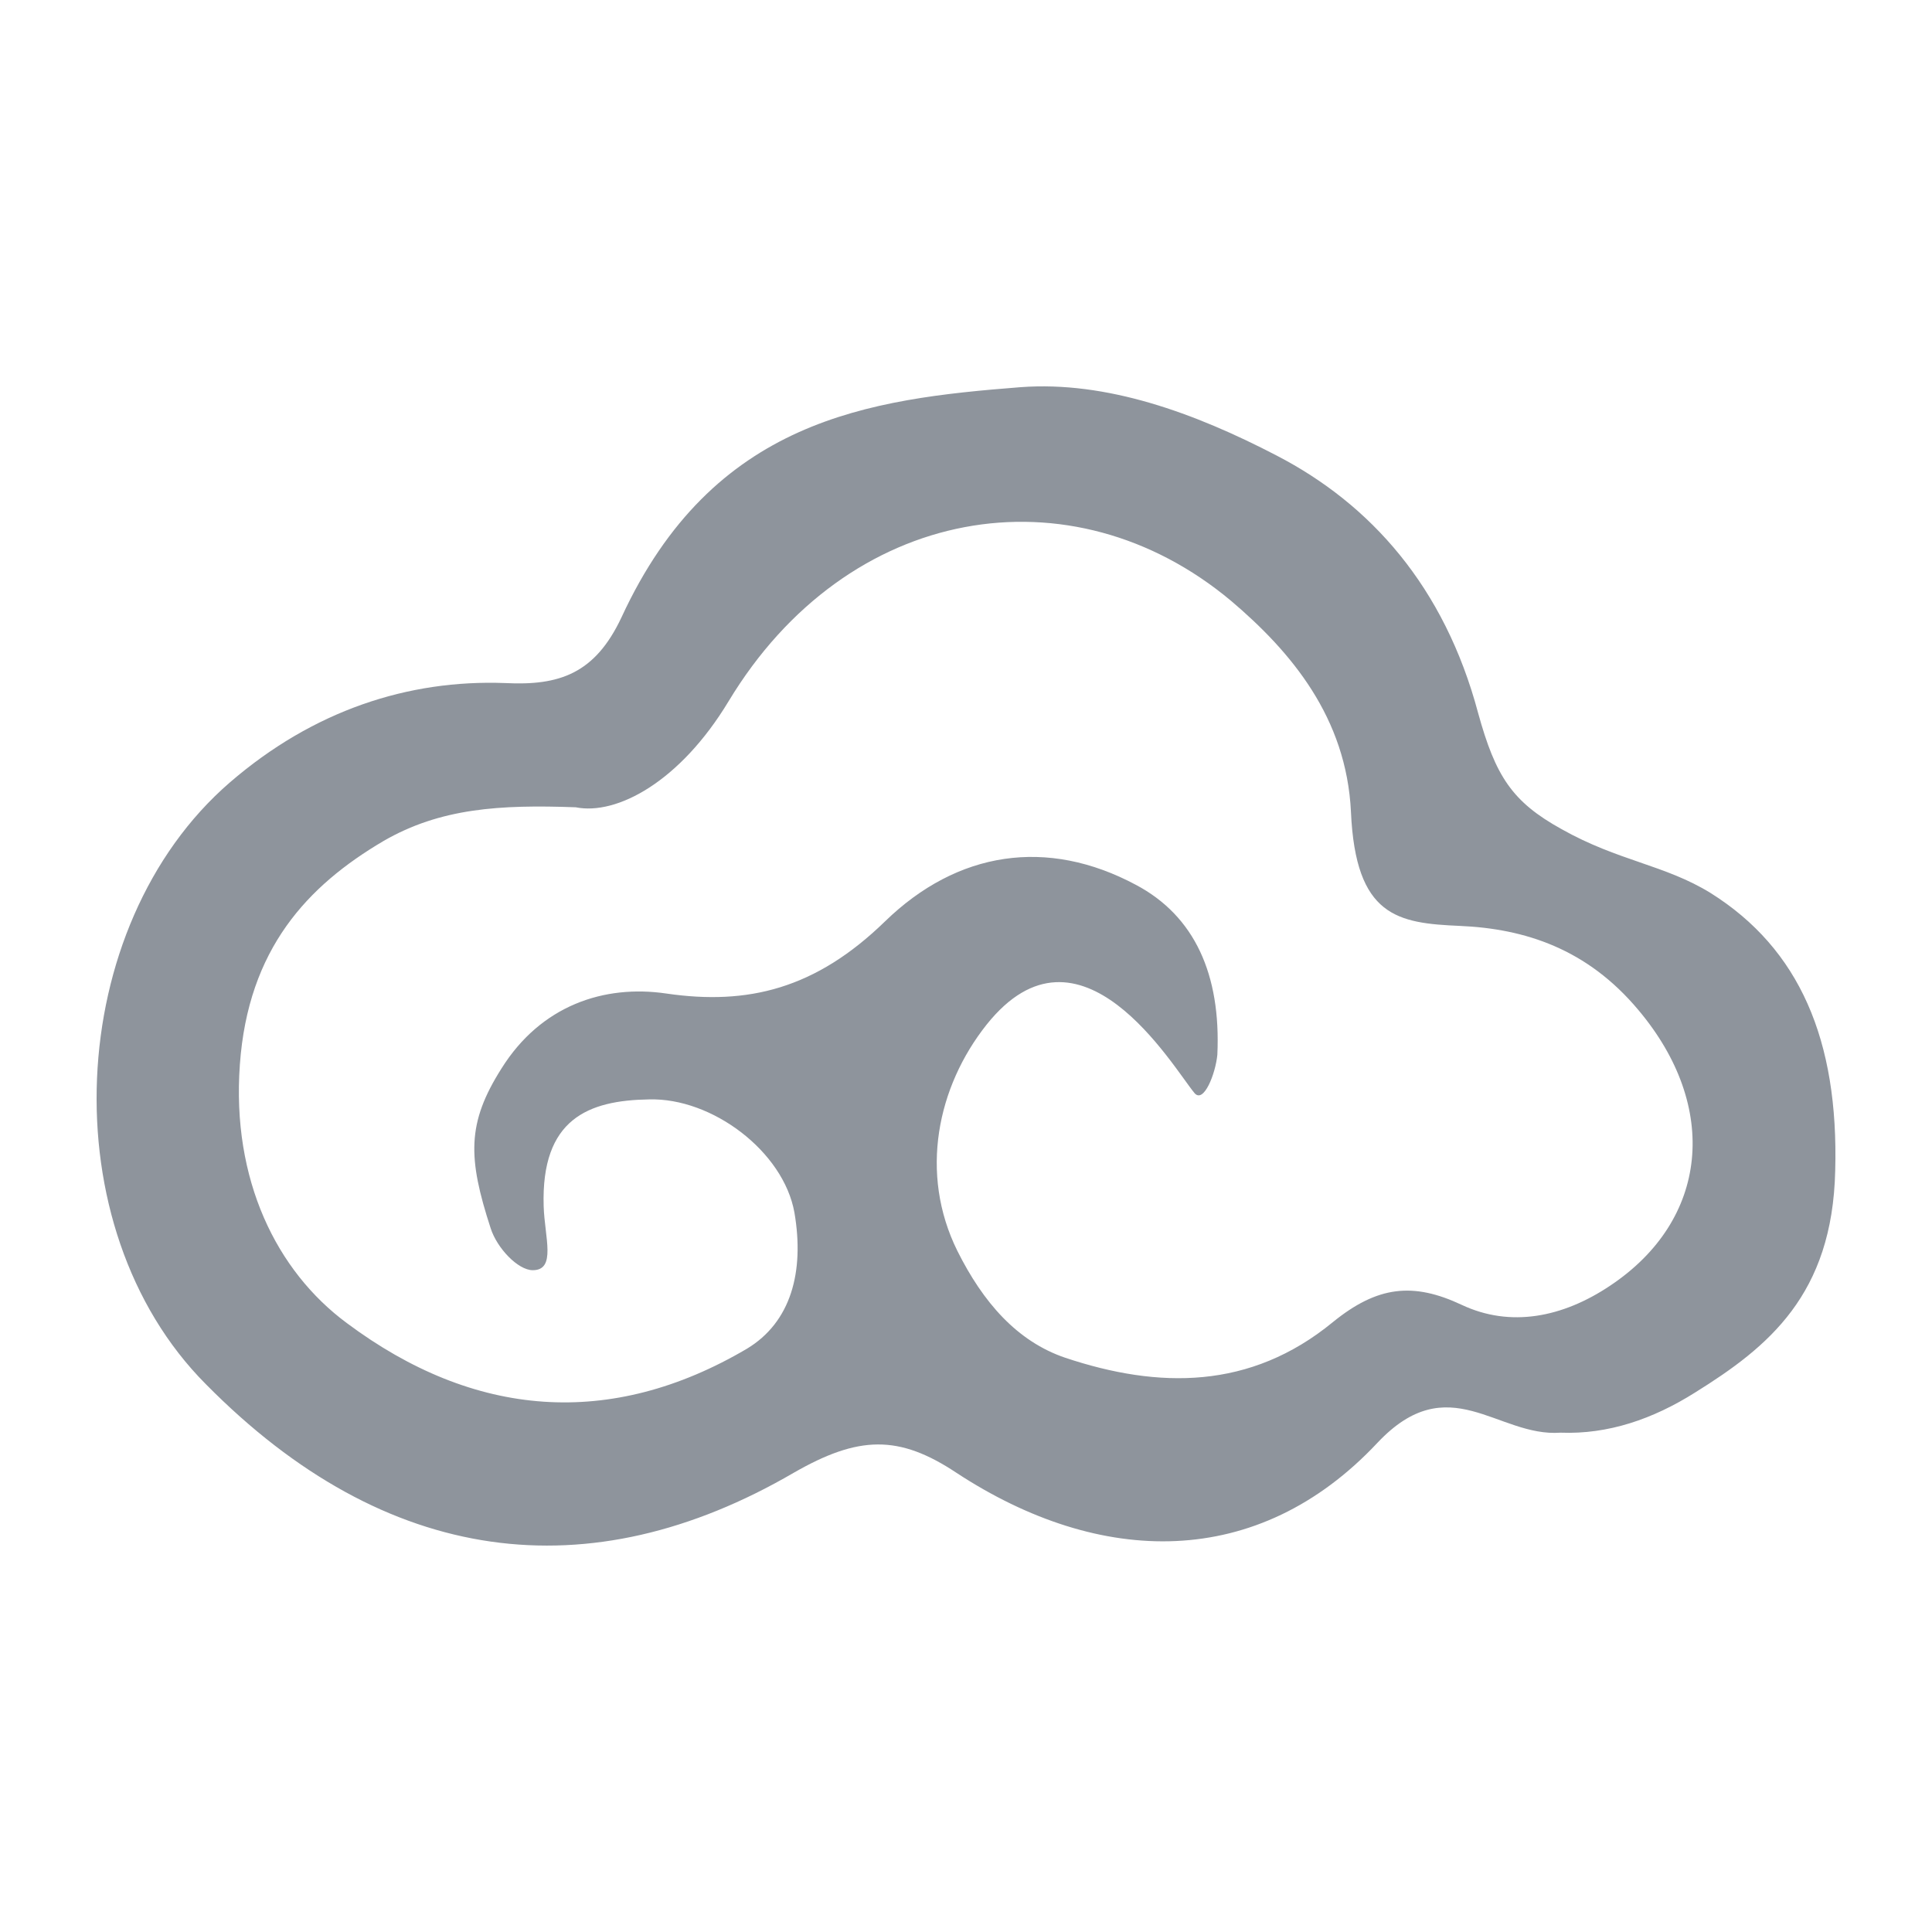 <?xml version="1.0" standalone="no"?>
<svg id="侧边icon/云游棋牌" width="20" height="20" viewBox="0 0 20 20" fill="none" xmlns="http://www.w3.org/2000/svg" style="max-width: 100%; max-height: 100%;">
<path d="M17.709 9.245C17.235 8.952 16.752 8.914 16.165 8.583C15.653 8.3 15.482 8.035 15.302 7.383C14.952 6.069 14.184 5.218 13.218 4.717C12.365 4.273 11.455 3.942 10.565 4.008C8.992 4.131 7.381 4.339 6.434 6.39C6.159 6.976 5.789 7.099 5.23 7.071C4.226 7.033 3.241 7.355 2.378 8.101C0.663 9.585 0.512 12.705 2.132 14.33C3.999 16.221 6.102 16.476 8.215 15.247C8.888 14.86 9.305 14.85 9.902 15.247C11.389 16.221 13.019 16.259 14.26 14.935C14.999 14.151 15.501 14.879 16.155 14.831C16.648 14.85 17.112 14.69 17.548 14.415C18.306 13.943 18.969 13.404 18.998 12.119C19.035 10.767 18.628 9.822 17.709 9.245ZM16.667 13.31C16.174 13.64 15.634 13.744 15.132 13.508C14.63 13.272 14.26 13.31 13.796 13.688C12.943 14.387 11.995 14.378 11.029 14.056C10.527 13.886 10.176 13.48 9.911 12.95C9.513 12.147 9.703 11.249 10.214 10.606C11.181 9.396 12.138 11.041 12.365 11.315C12.46 11.428 12.583 11.117 12.602 10.918C12.64 10.086 12.365 9.481 11.759 9.16C10.84 8.668 9.911 8.81 9.162 9.538C8.442 10.238 7.741 10.408 6.898 10.285C6.254 10.19 5.6 10.408 5.192 11.06C4.832 11.627 4.842 11.986 5.079 12.714C5.145 12.922 5.363 13.149 5.515 13.149C5.761 13.149 5.638 12.809 5.628 12.487C5.6 11.58 6.093 11.391 6.718 11.381C7.372 11.362 8.111 11.92 8.224 12.553C8.329 13.168 8.187 13.688 7.732 13.962C6.32 14.794 4.908 14.68 3.591 13.697C2.862 13.158 2.397 12.213 2.483 11.022C2.568 9.822 3.184 9.169 3.97 8.706C4.558 8.366 5.173 8.328 5.96 8.357C6.386 8.442 7.04 8.092 7.542 7.26C8.774 5.218 11.095 4.84 12.744 6.22C13.369 6.75 13.938 7.43 13.985 8.404C14.033 9.491 14.469 9.557 15.113 9.585C15.786 9.614 16.43 9.822 16.96 10.455C17.804 11.457 17.69 12.629 16.667 13.31Z" fill="#8E949C" stroke-dasharray="0,0,0,110.856"><animate attributeType="XML" attributeName="stroke-dasharray" repeatCount="1" dur="2.5s" values="0,0,0,110.856; 
          0,55.428,55.428,0; 
          110.856,0,0,0" keyTimes="0; 0.5; 1" fill="freeze"></animate></path>
<setting>{"type":"direct","speed":20,"random":1,"shift":1,"size":1,"rupture":50}</setting></svg>